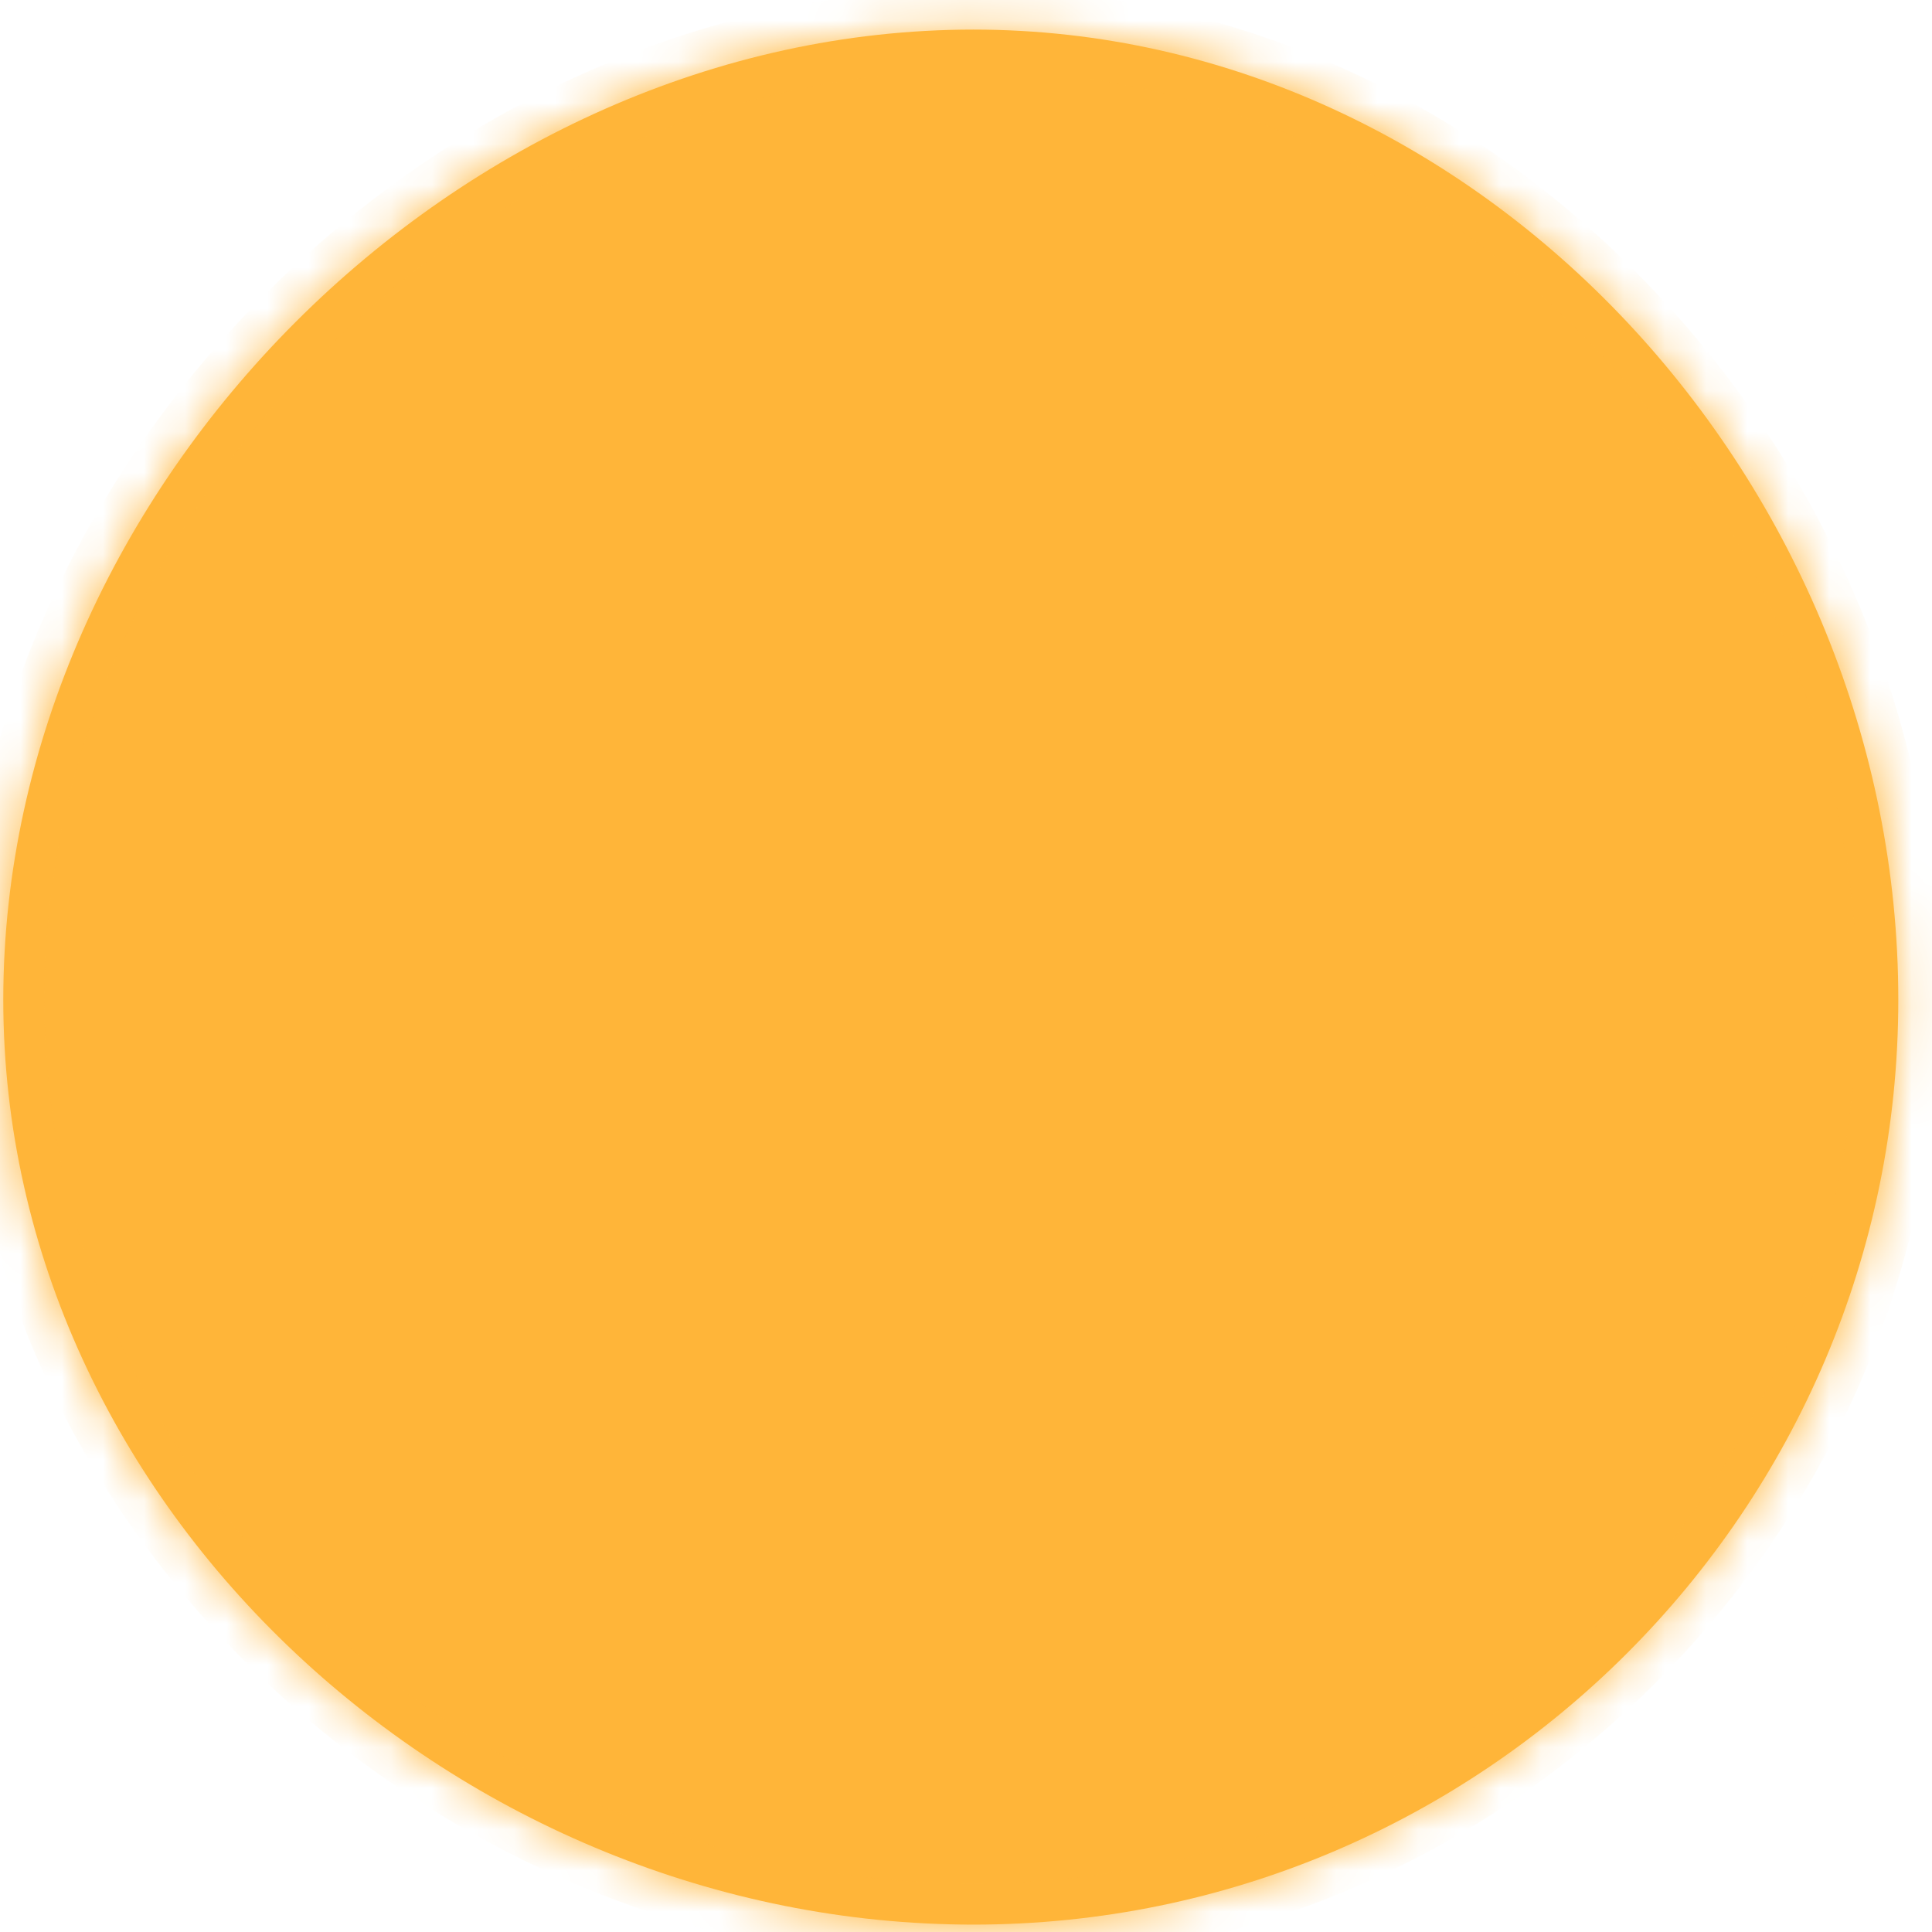 ﻿<?xml version="1.0" encoding="utf-8"?>
<svg version="1.1" xmlns:xlink="http://www.w3.org/1999/xlink" width="47px" height="47px" xmlns="http://www.w3.org/2000/svg">
  <defs>
    <mask fill="white" id="clip882">
      <path d="M 23.68 0.72  C 36.08 0.72  46.18 11.82  46.18 24.32  C 46.18 36.72  36.08 46.82  23.68 46.82  C 11.18 46.82  0.08 36.72  0.08 24.32  C 0.08 11.82  11.18 0.72  23.68 0.72  Z " fill-rule="evenodd" />
    </mask>
  </defs>
  <g transform="matrix(1 0 0 1 -799 -15352 )">
    <path d="M 23.68 0.72  C 36.08 0.72  46.18 11.82  46.18 24.32  C 46.18 36.72  36.08 46.82  23.68 46.82  C 11.18 46.82  0.08 36.72  0.08 24.32  C 0.08 11.82  11.18 0.72  23.68 0.72  Z " fill-rule="nonzero" fill="#ffb539" stroke="none" transform="matrix(1 0 0 1 799 15352 )" />
    <path d="M 23.68 0.72  C 36.08 0.72  46.18 11.82  46.18 24.32  C 46.18 36.72  36.08 46.82  23.68 46.82  C 11.18 46.82  0.08 36.72  0.08 24.32  C 0.08 11.82  11.18 0.72  23.68 0.72  Z " stroke-width="2" stroke="#ffb539" fill="none" transform="matrix(1 0 0 1 799 15352 )" mask="url(#clip882)" />
  </g>
</svg>